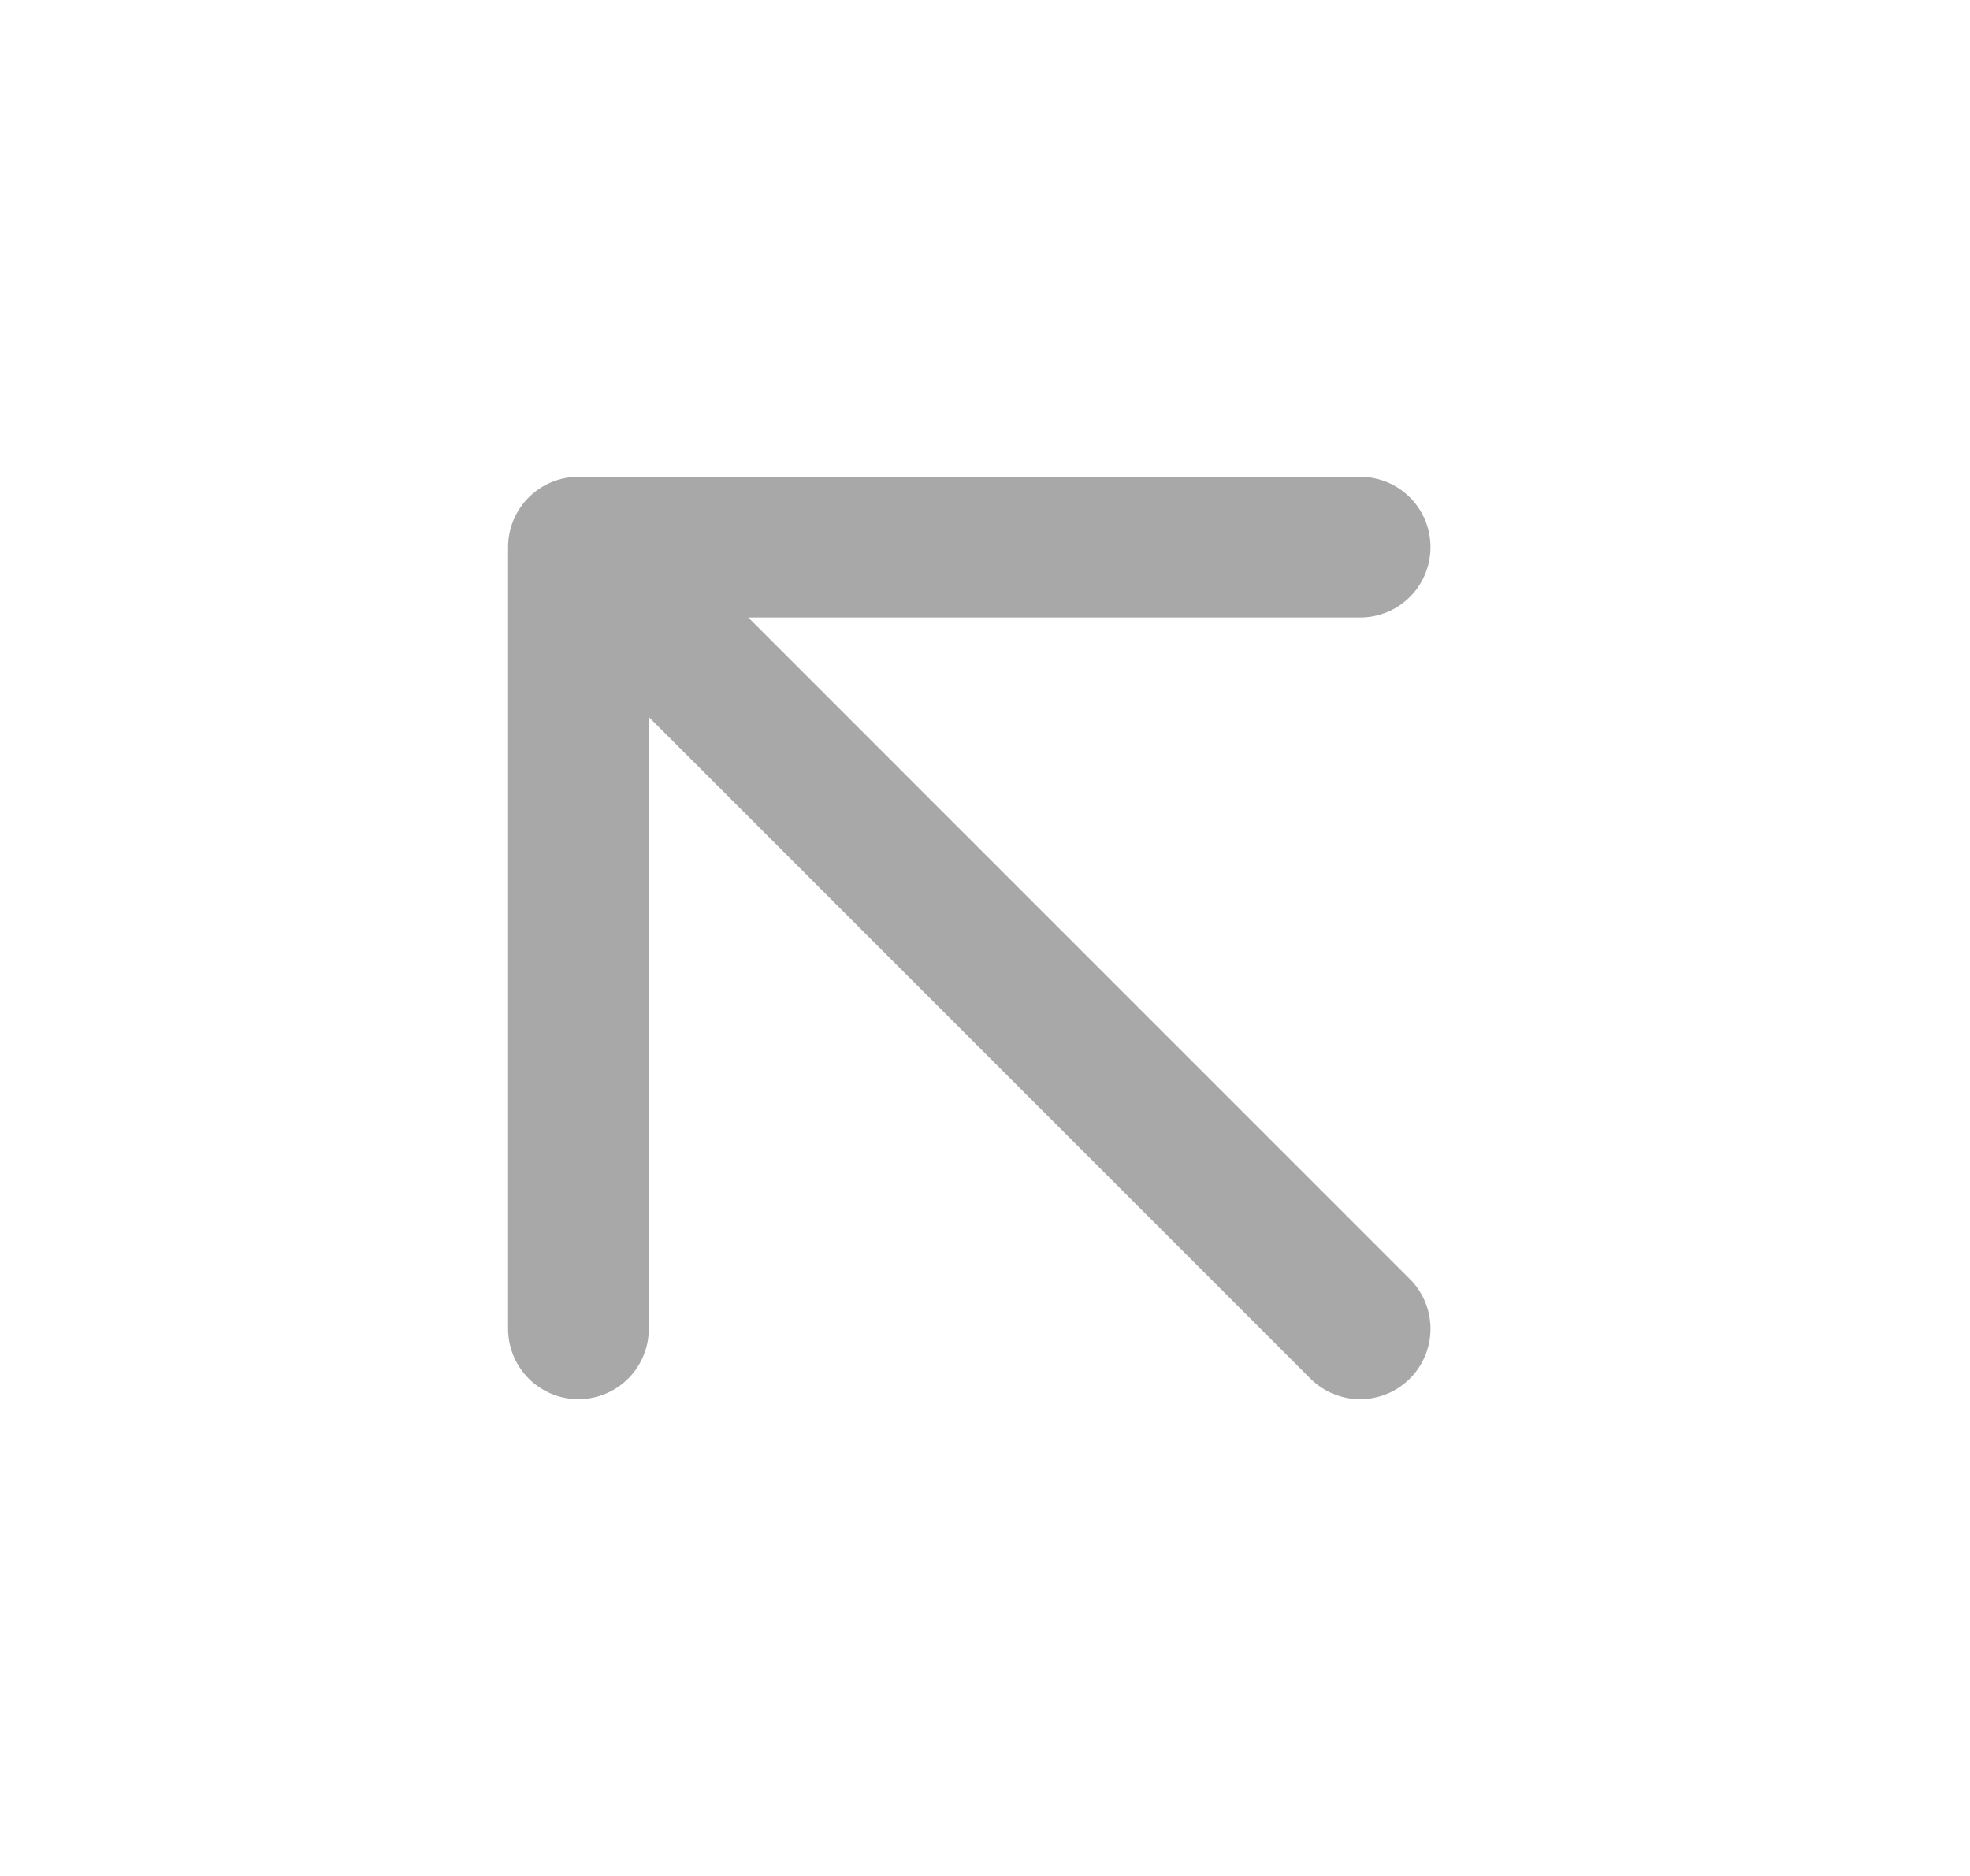 <svg width="21" height="20" viewBox="0 0 21 20" fill="none" xmlns="http://www.w3.org/2000/svg">
<g id="arrow-up-left">
<path id="Icon" d="M14.499 14.167L6.166 5.833M6.166 5.833V14.167M6.166 5.833H14.499" stroke="#A8A8A8" stroke-width="1.5" stroke-linecap="round" stroke-linejoin="round"/>
</g>
</svg>
